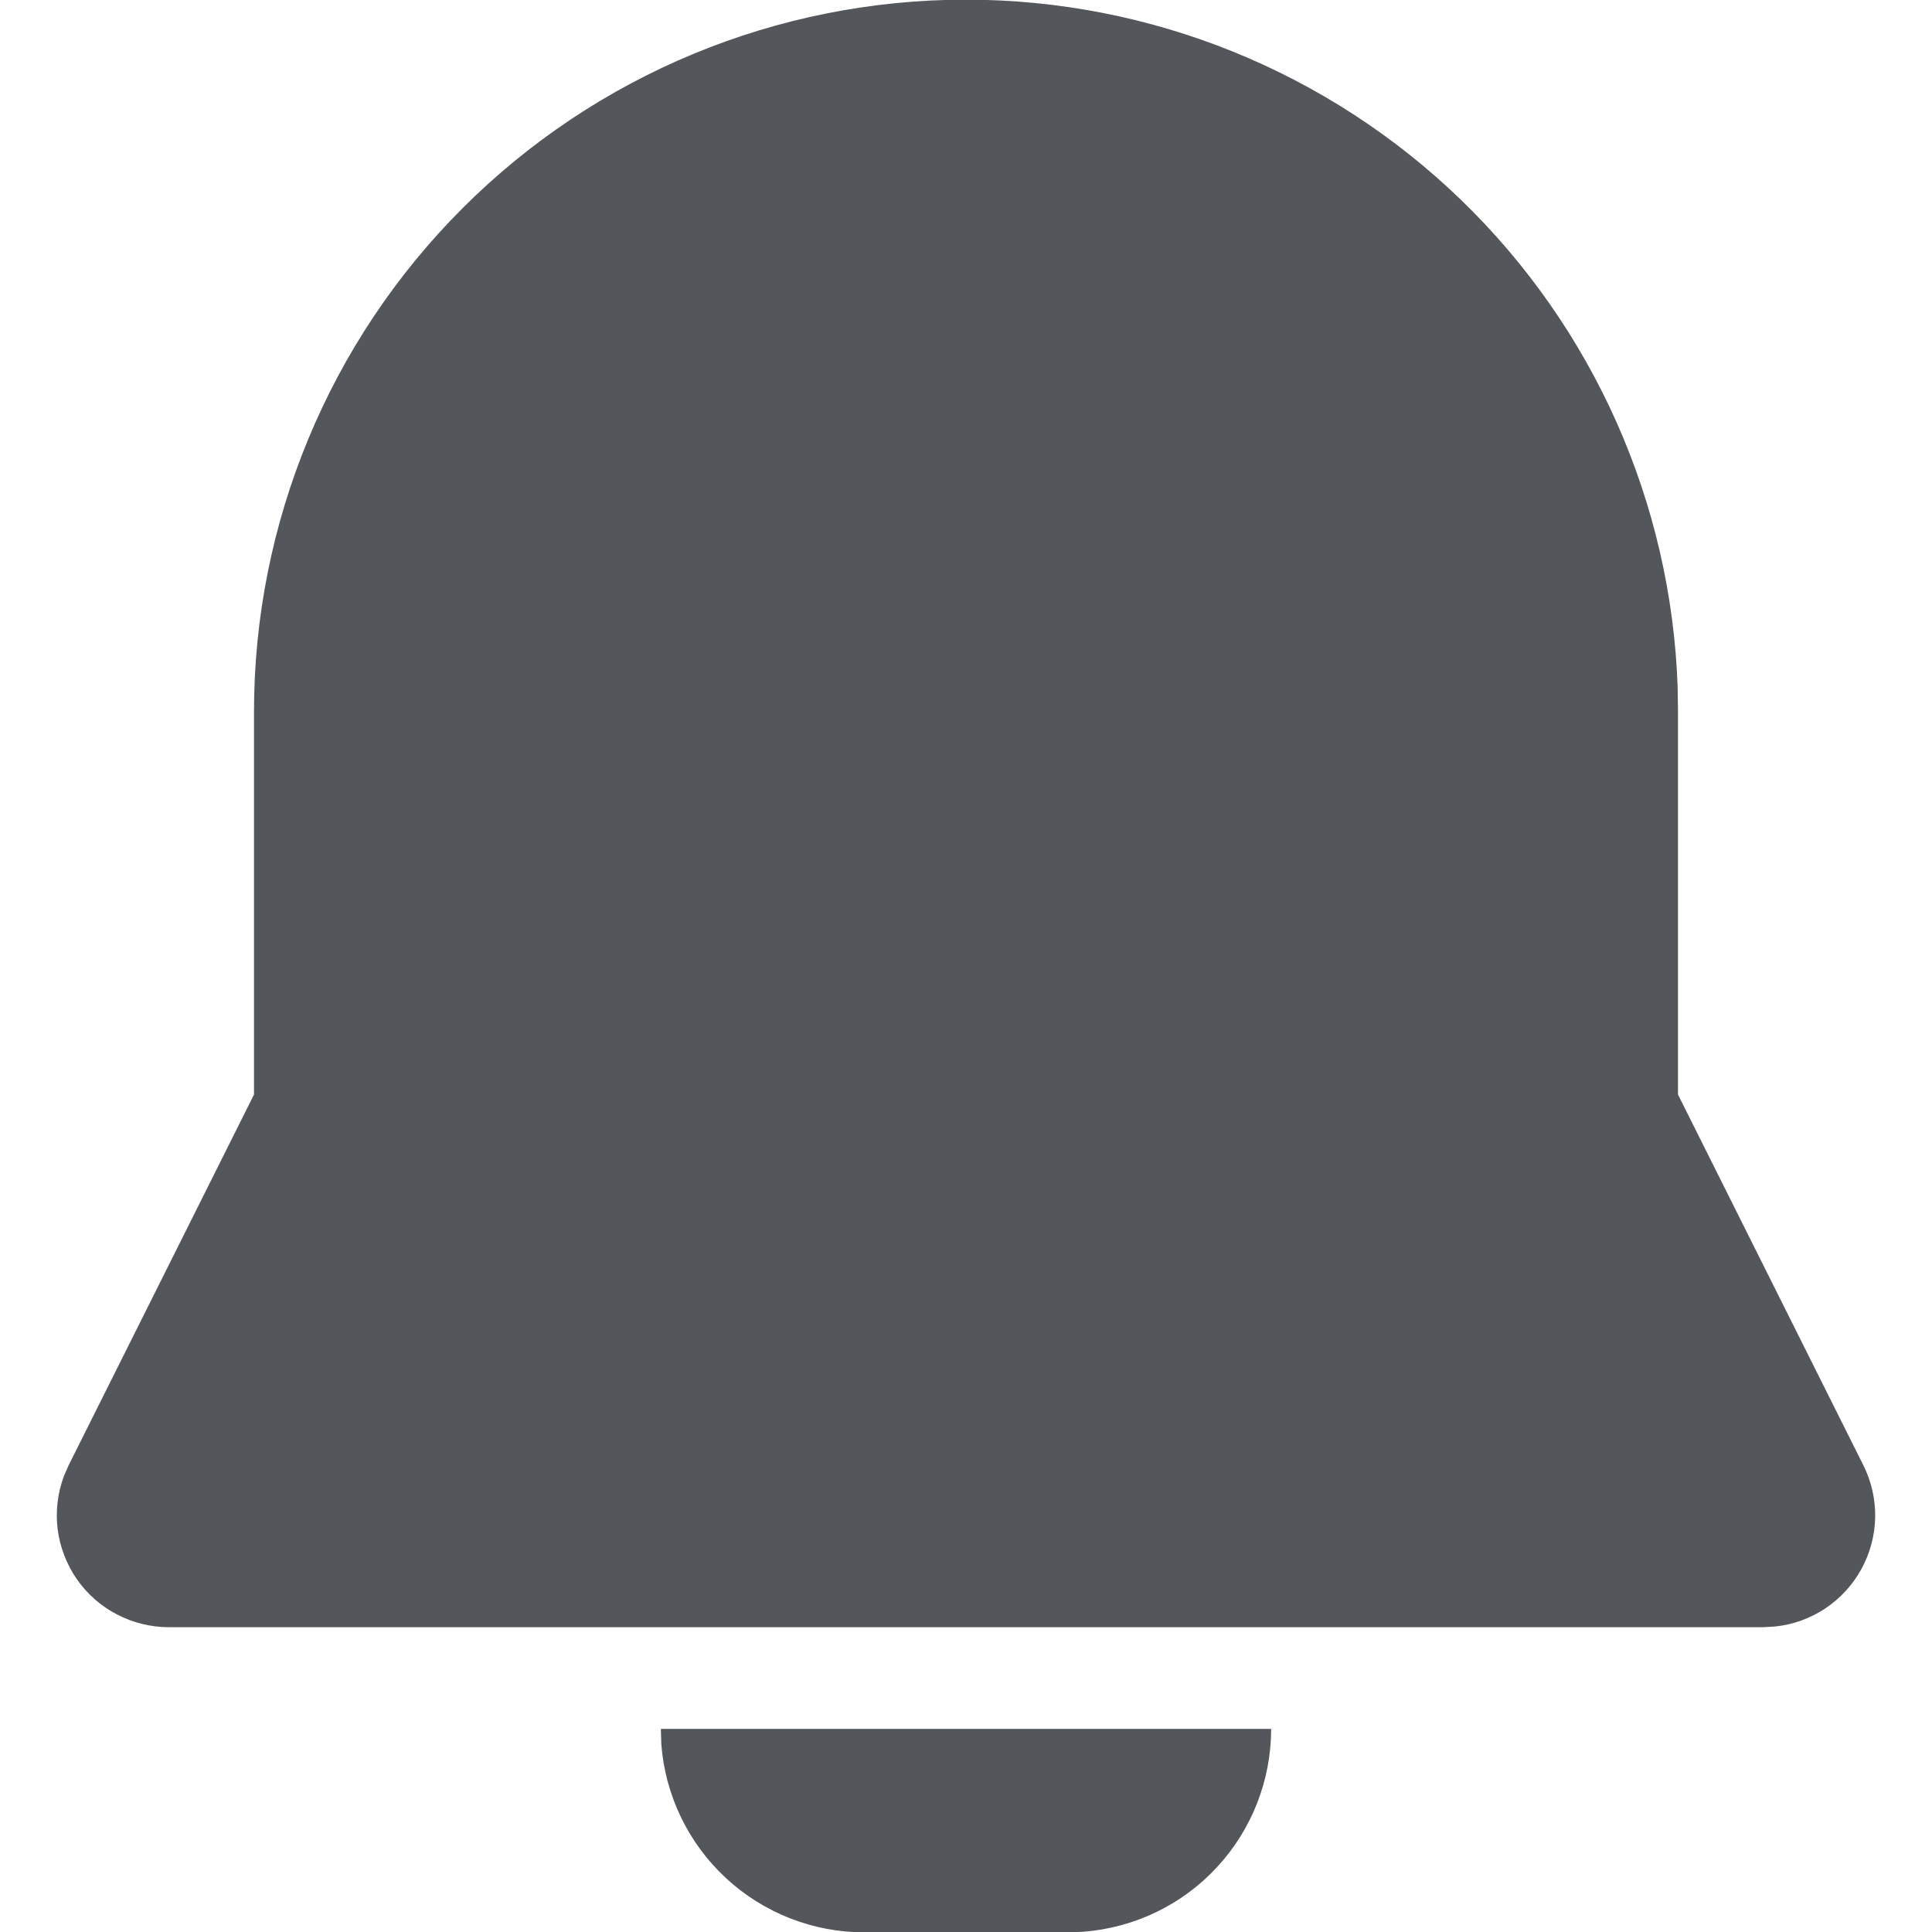 <svg width="17" height="17" viewBox="0 0 17 17" fill="none" xmlns="http://www.w3.org/2000/svg">
<path d="M11.185 15.213C11.185 15.664 11.015 16.099 10.708 16.43C10.401 16.762 9.98 16.964 9.529 16.998L9.395 17.003H7.605C7.153 17.003 6.718 16.832 6.387 16.525C6.056 16.218 5.853 15.797 5.819 15.347L5.815 15.213H11.185ZM8.5 -0.003C10.124 -0.003 11.685 0.628 12.854 1.757C14.022 2.886 14.706 4.424 14.762 6.048L14.765 6.262V9.631L16.396 12.893C16.467 13.035 16.503 13.193 16.5 13.352C16.497 13.511 16.455 13.667 16.379 13.806C16.302 13.946 16.193 14.065 16.061 14.153C15.928 14.241 15.777 14.296 15.618 14.312L15.515 14.318H1.485C1.326 14.318 1.169 14.279 1.028 14.205C0.887 14.132 0.766 14.025 0.675 13.894C0.585 13.763 0.527 13.612 0.507 13.454C0.488 13.296 0.507 13.136 0.563 12.987L0.604 12.893L2.235 9.631V6.262C2.235 4.601 2.895 3.007 4.07 1.832C5.245 0.657 6.838 -0.003 8.5 -0.003Z" fill="#53565A"/>
</svg>
